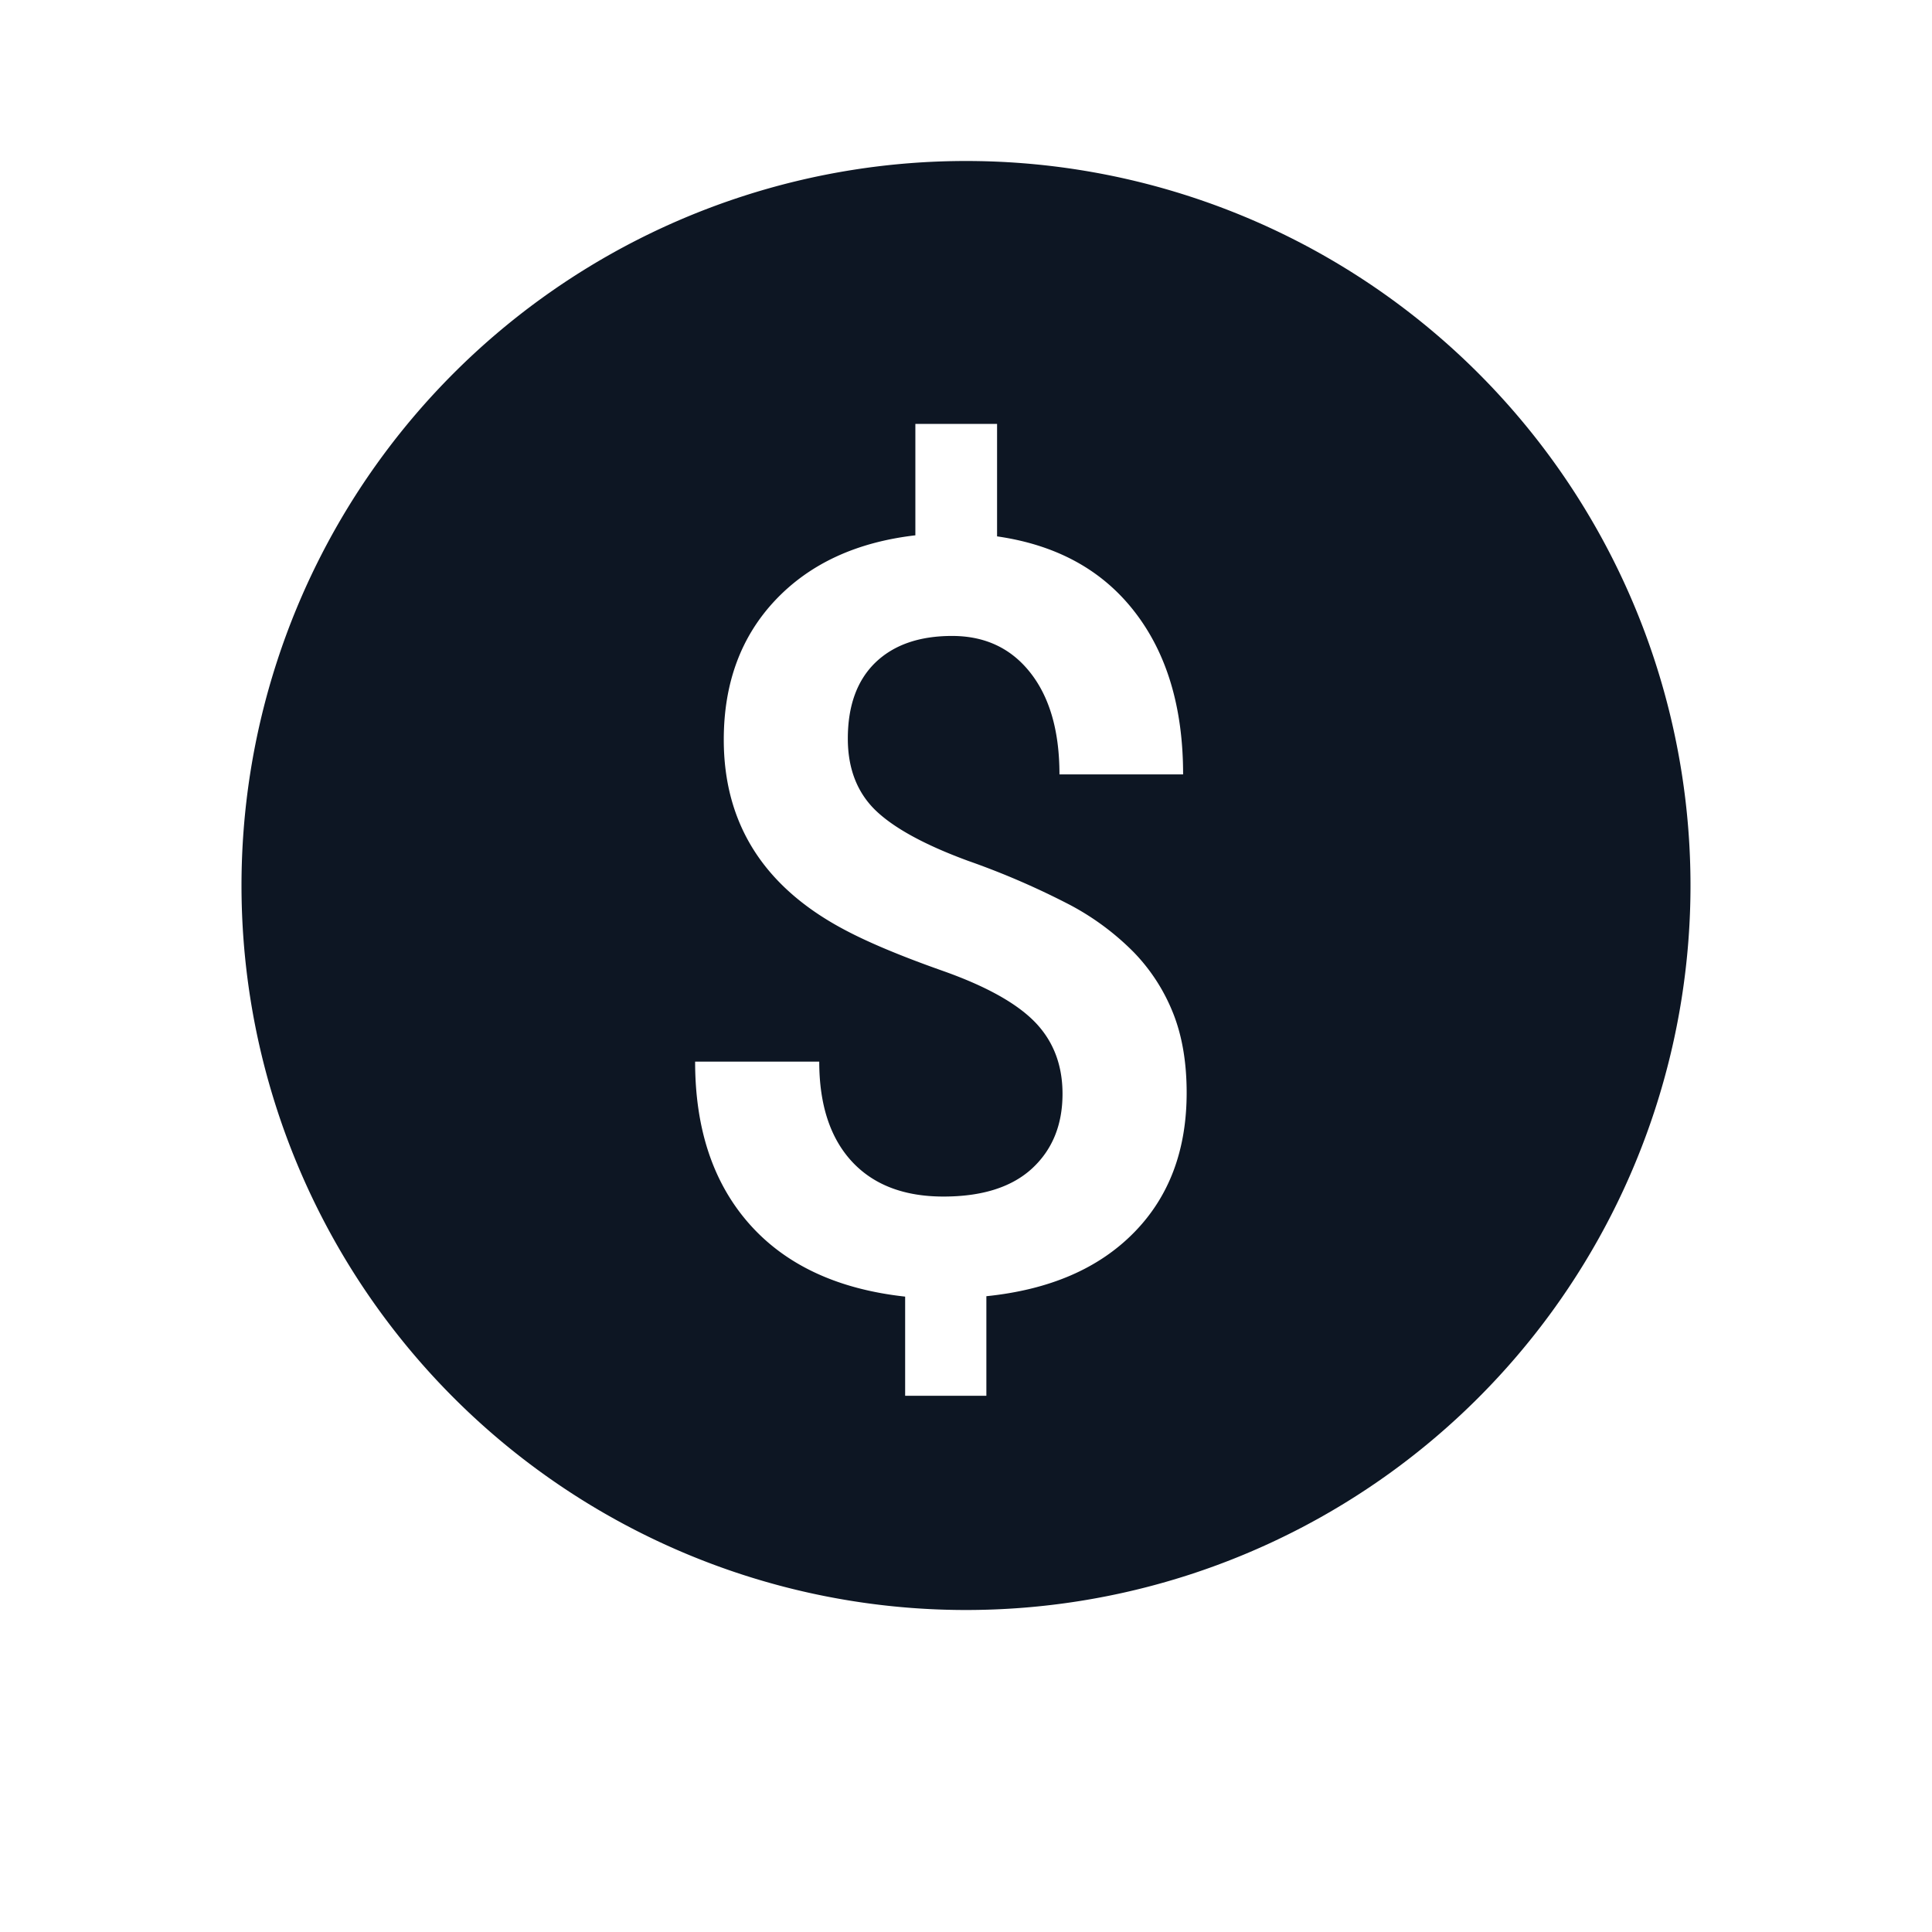 <svg width="24" height="24" viewBox="0 0 24 24" xmlns="http://www.w3.org/2000/svg">
    <g fill="none" fill-rule="evenodd">
        <path d="M0 0h24v24H0V0z"/>
        <path d="M12 2a9 9 0 1 1 0 18 9 9 0 0 1 0-18zm.386 3.266h-1.015V6.65c-.732.085-1.312.353-1.74.806-.427.453-.64 1.03-.64 1.733 0 1.037.492 1.82 1.478 2.349.296.16.711.335 1.244.523.534.189.914.4 1.143.635.228.235.343.532.343.892 0 .385-.126.694-.378.927-.252.232-.619.349-1.101.349-.491 0-.871-.146-1.14-.438-.268-.292-.403-.705-.403-1.238H8.635c0 .838.225 1.51.676 2.019.45.507 1.095.808 1.933.9v1.232h1.009v-1.237c.783-.08 1.393-.343 1.831-.788.438-.444.657-1.024.657-1.739 0-.38-.057-.713-.171-.996a2.308 2.308 0 0 0-.489-.753 3.263 3.263 0 0 0-.78-.58 9.738 9.738 0 0 0-1.277-.553c-.541-.199-.925-.41-1.152-.631-.226-.222-.34-.518-.34-.886 0-.41.115-.725.343-.946.229-.22.546-.33.953-.33.41 0 .735.154.974.46.24.307.359.727.359 1.26h1.536c0-.829-.201-1.503-.603-2.021-.402-.519-.971-.83-1.708-.936V5.266z" fill="#0D1623"/>
    </g>
</svg>
